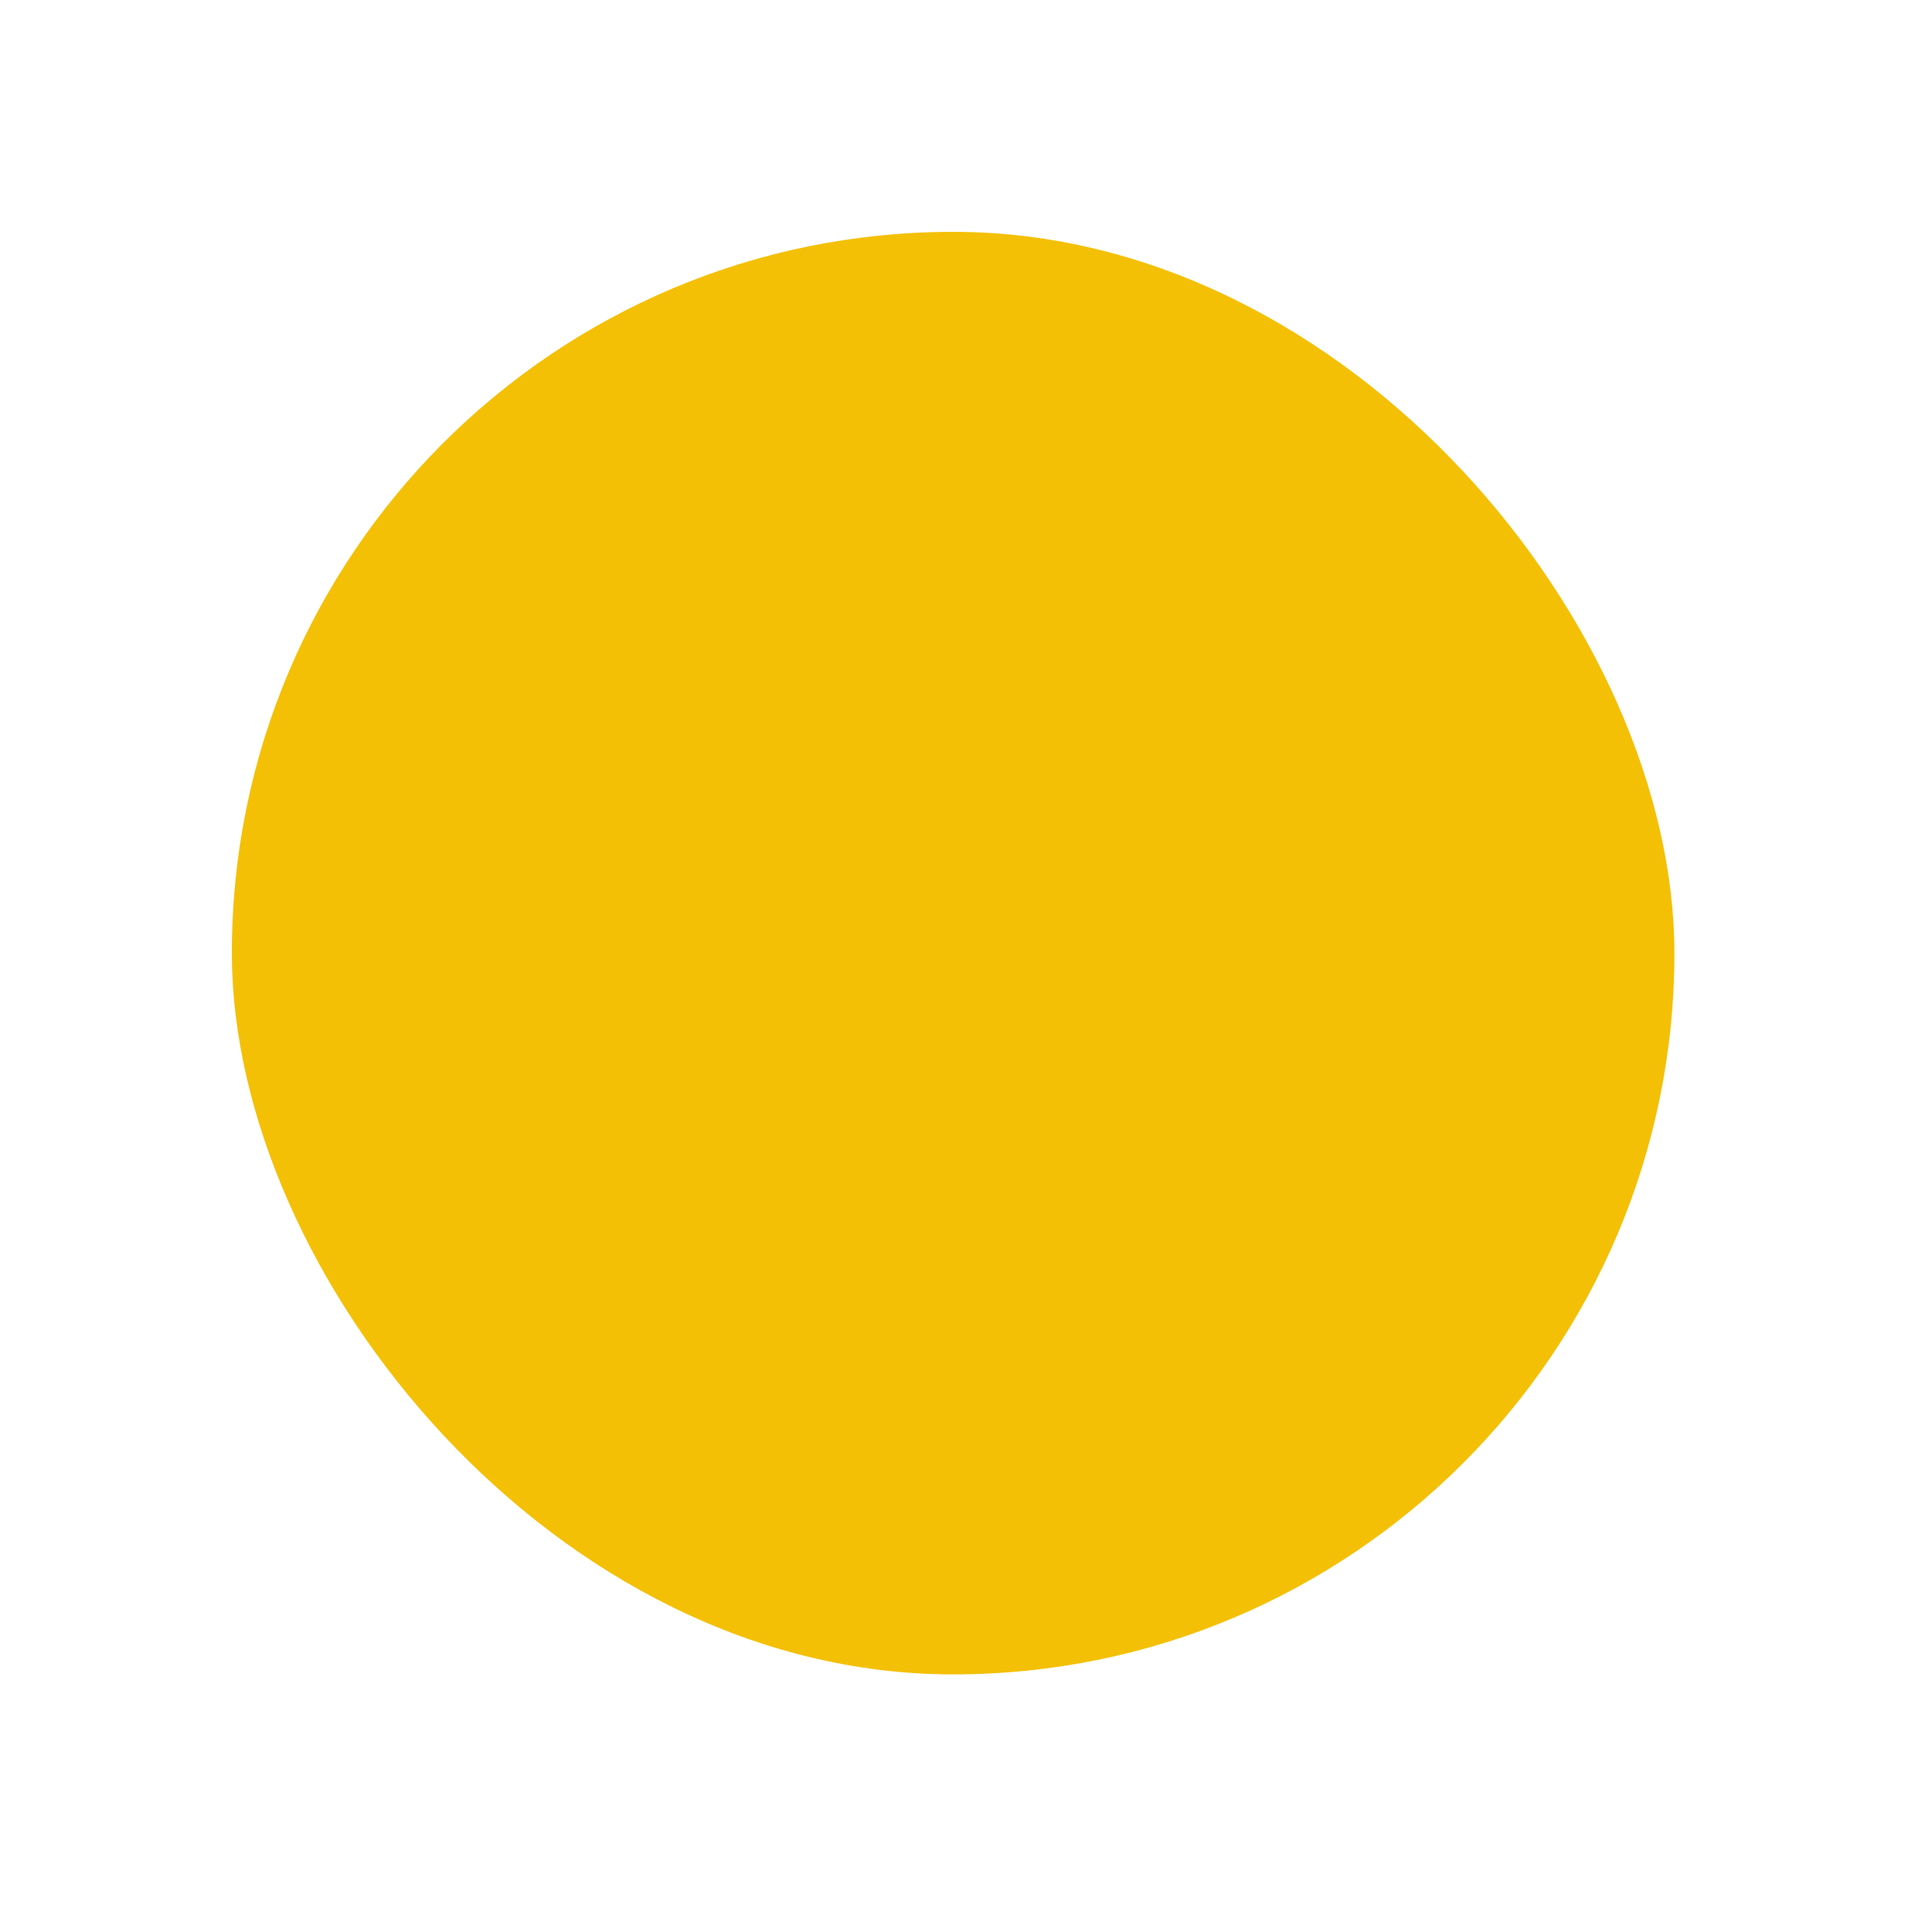 <svg width="75" height="75" viewBox="0 0 75 75" fill="none" xmlns="http://www.w3.org/2000/svg">
<rect x="9" y="9" width="56" height="56" rx="28" fill="#F4C005"/>
<path d="M29.719 38.719C29.166 38.719 28.719 38.271 28.719 37.719V36.281C28.719 35.729 29.166 35.281 29.719 35.281H44.281C44.834 35.281 45.281 35.729 45.281 36.281V37.719C45.281 38.271 44.834 38.719 44.281 38.719H29.719ZM36.266 44.906C35.713 44.906 35.266 44.459 35.266 43.906V30.094C35.266 29.541 35.713 29.094 36.266 29.094H37.719C38.271 29.094 38.719 29.541 38.719 30.094V43.906C38.719 44.459 38.271 44.906 37.719 44.906H36.266Z" fill="#F4C005"/>
</svg>
